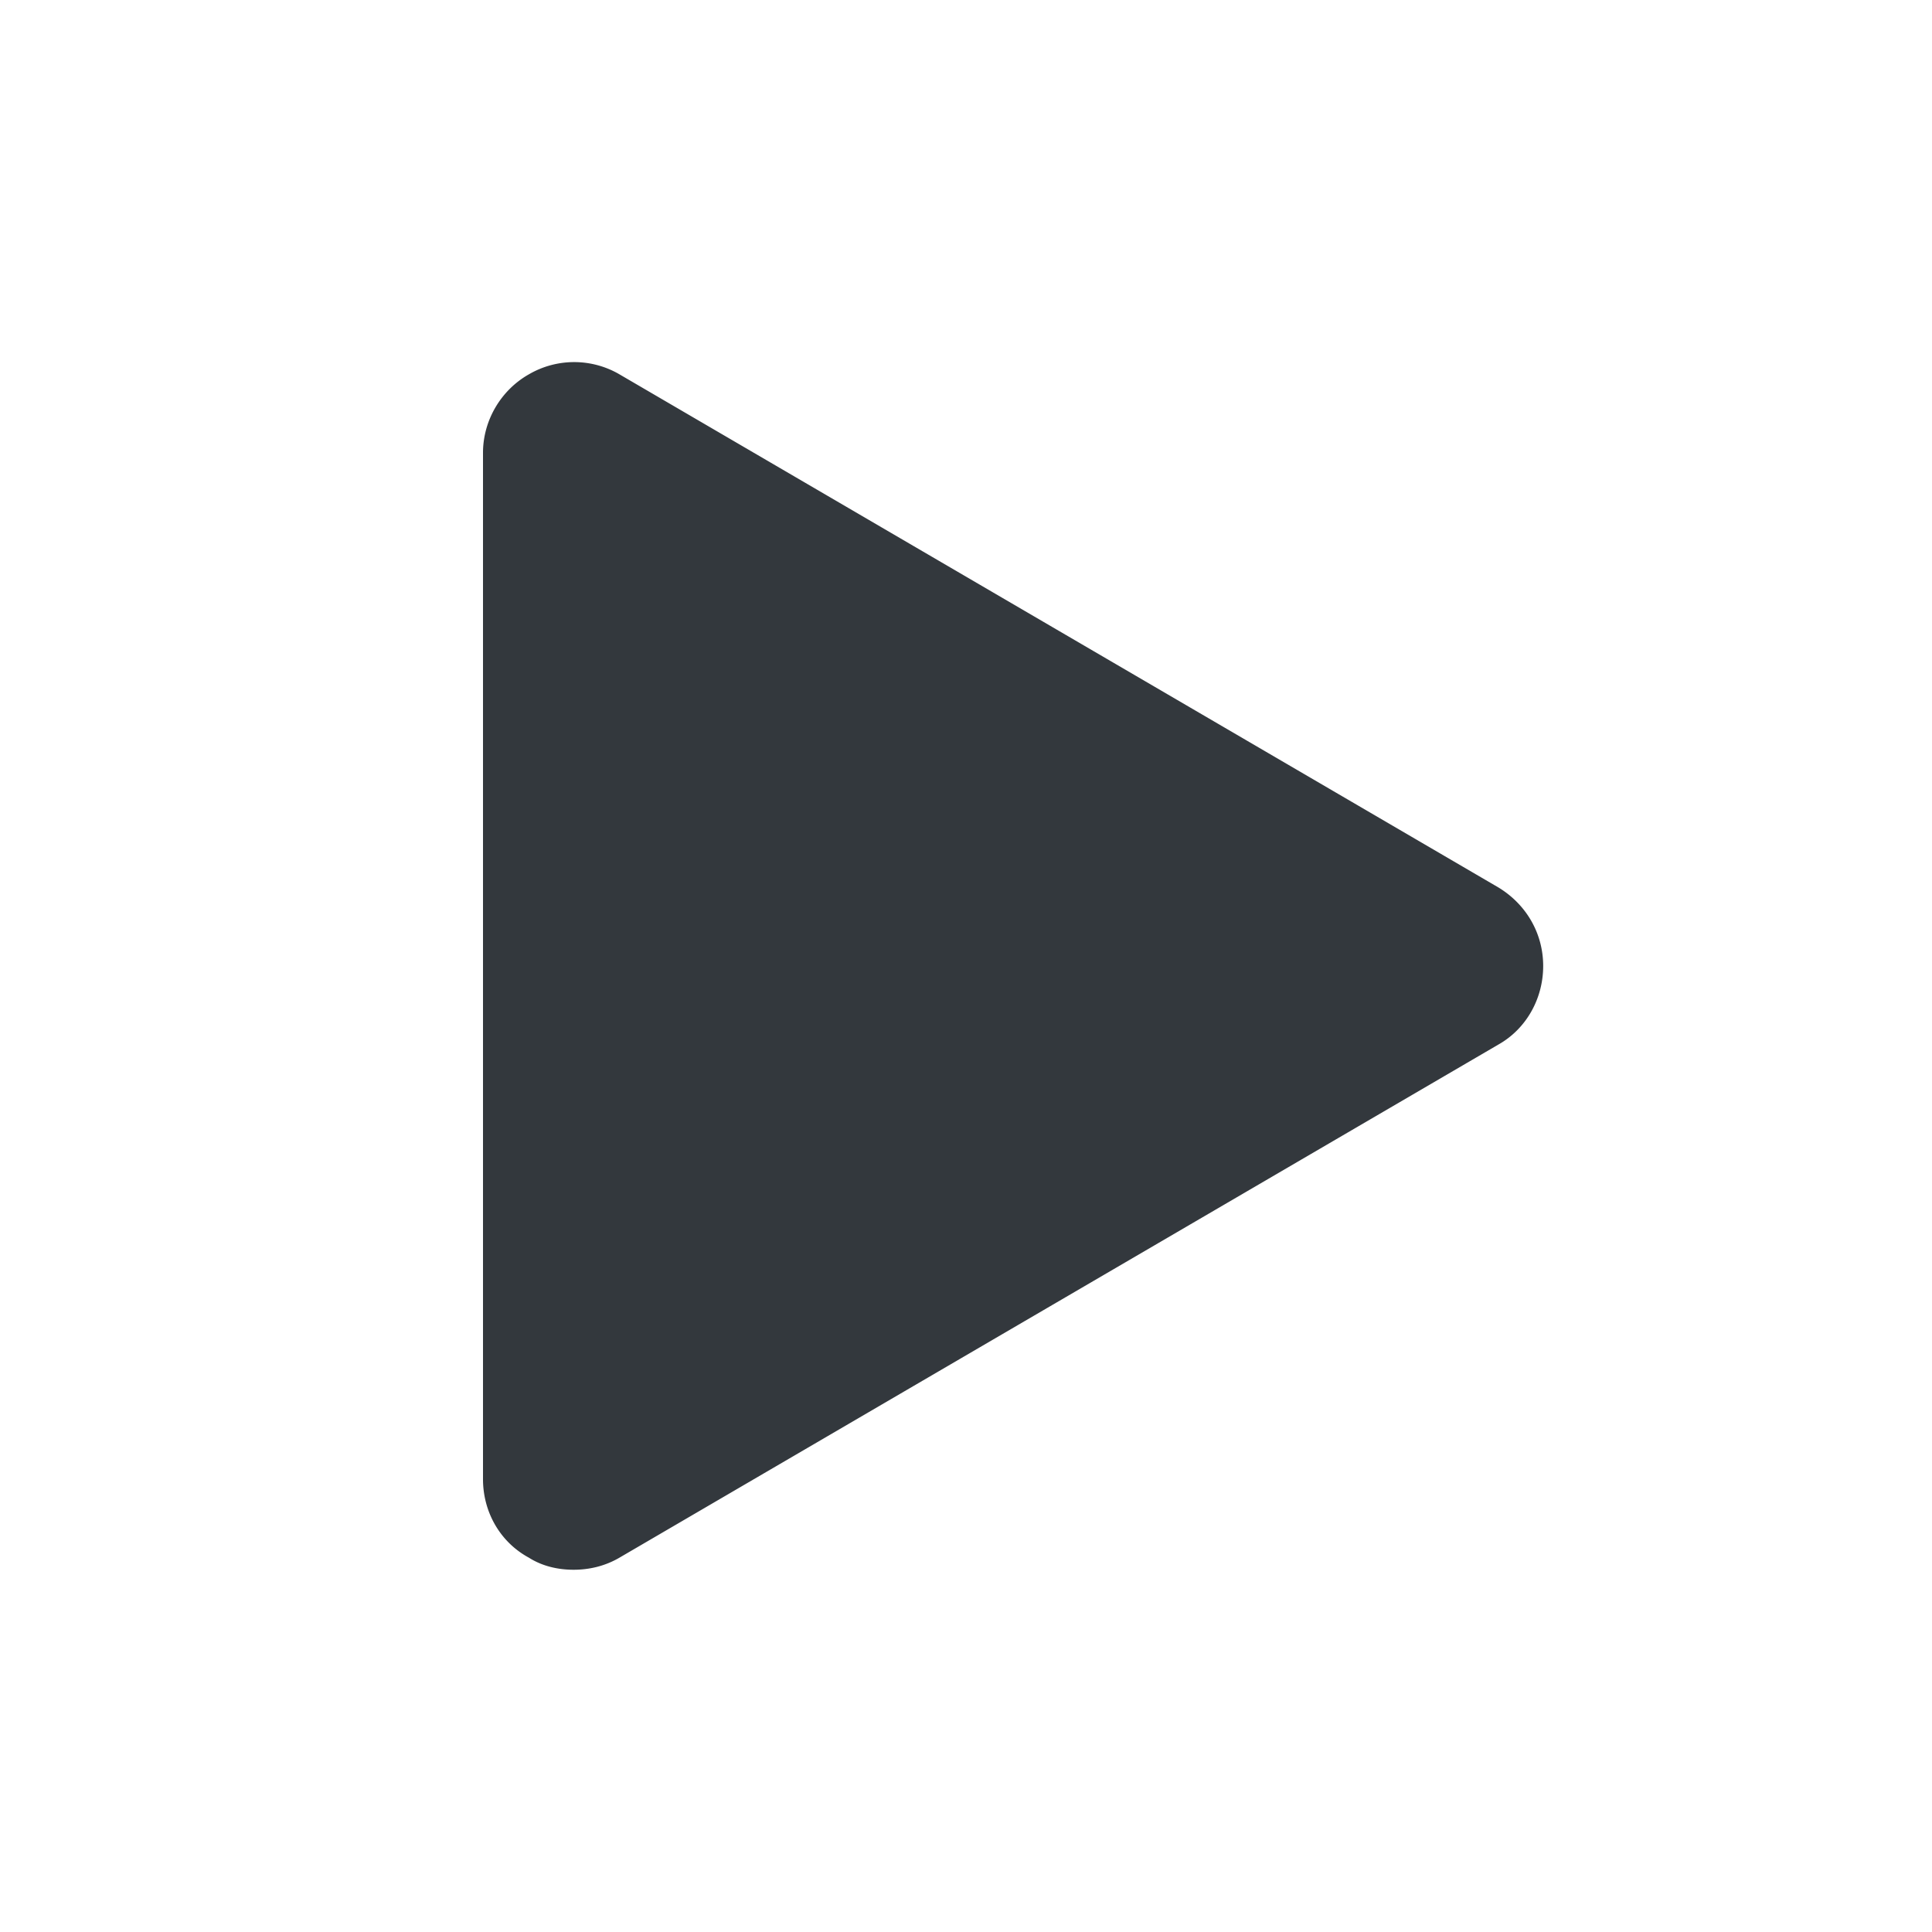 <svg xmlns="http://www.w3.org/2000/svg" viewBox="0 0 16 16" style="enable-background:new 0 0 16 16" xml:space="preserve"><style>.st0{display:none}</style><path d="M12.41 7.35 5.13 3.1a.745.745 0 0 0-.75 0c-.23.13-.38.38-.38.65v8.5c0 .27.14.52.38.65.11.07.24.1.37.1s.26-.03.38-.1l7.28-4.25c.23-.13.37-.38.37-.65s-.14-.51-.37-.65z" style="fill:#33383d" id="Genesys"/></svg>